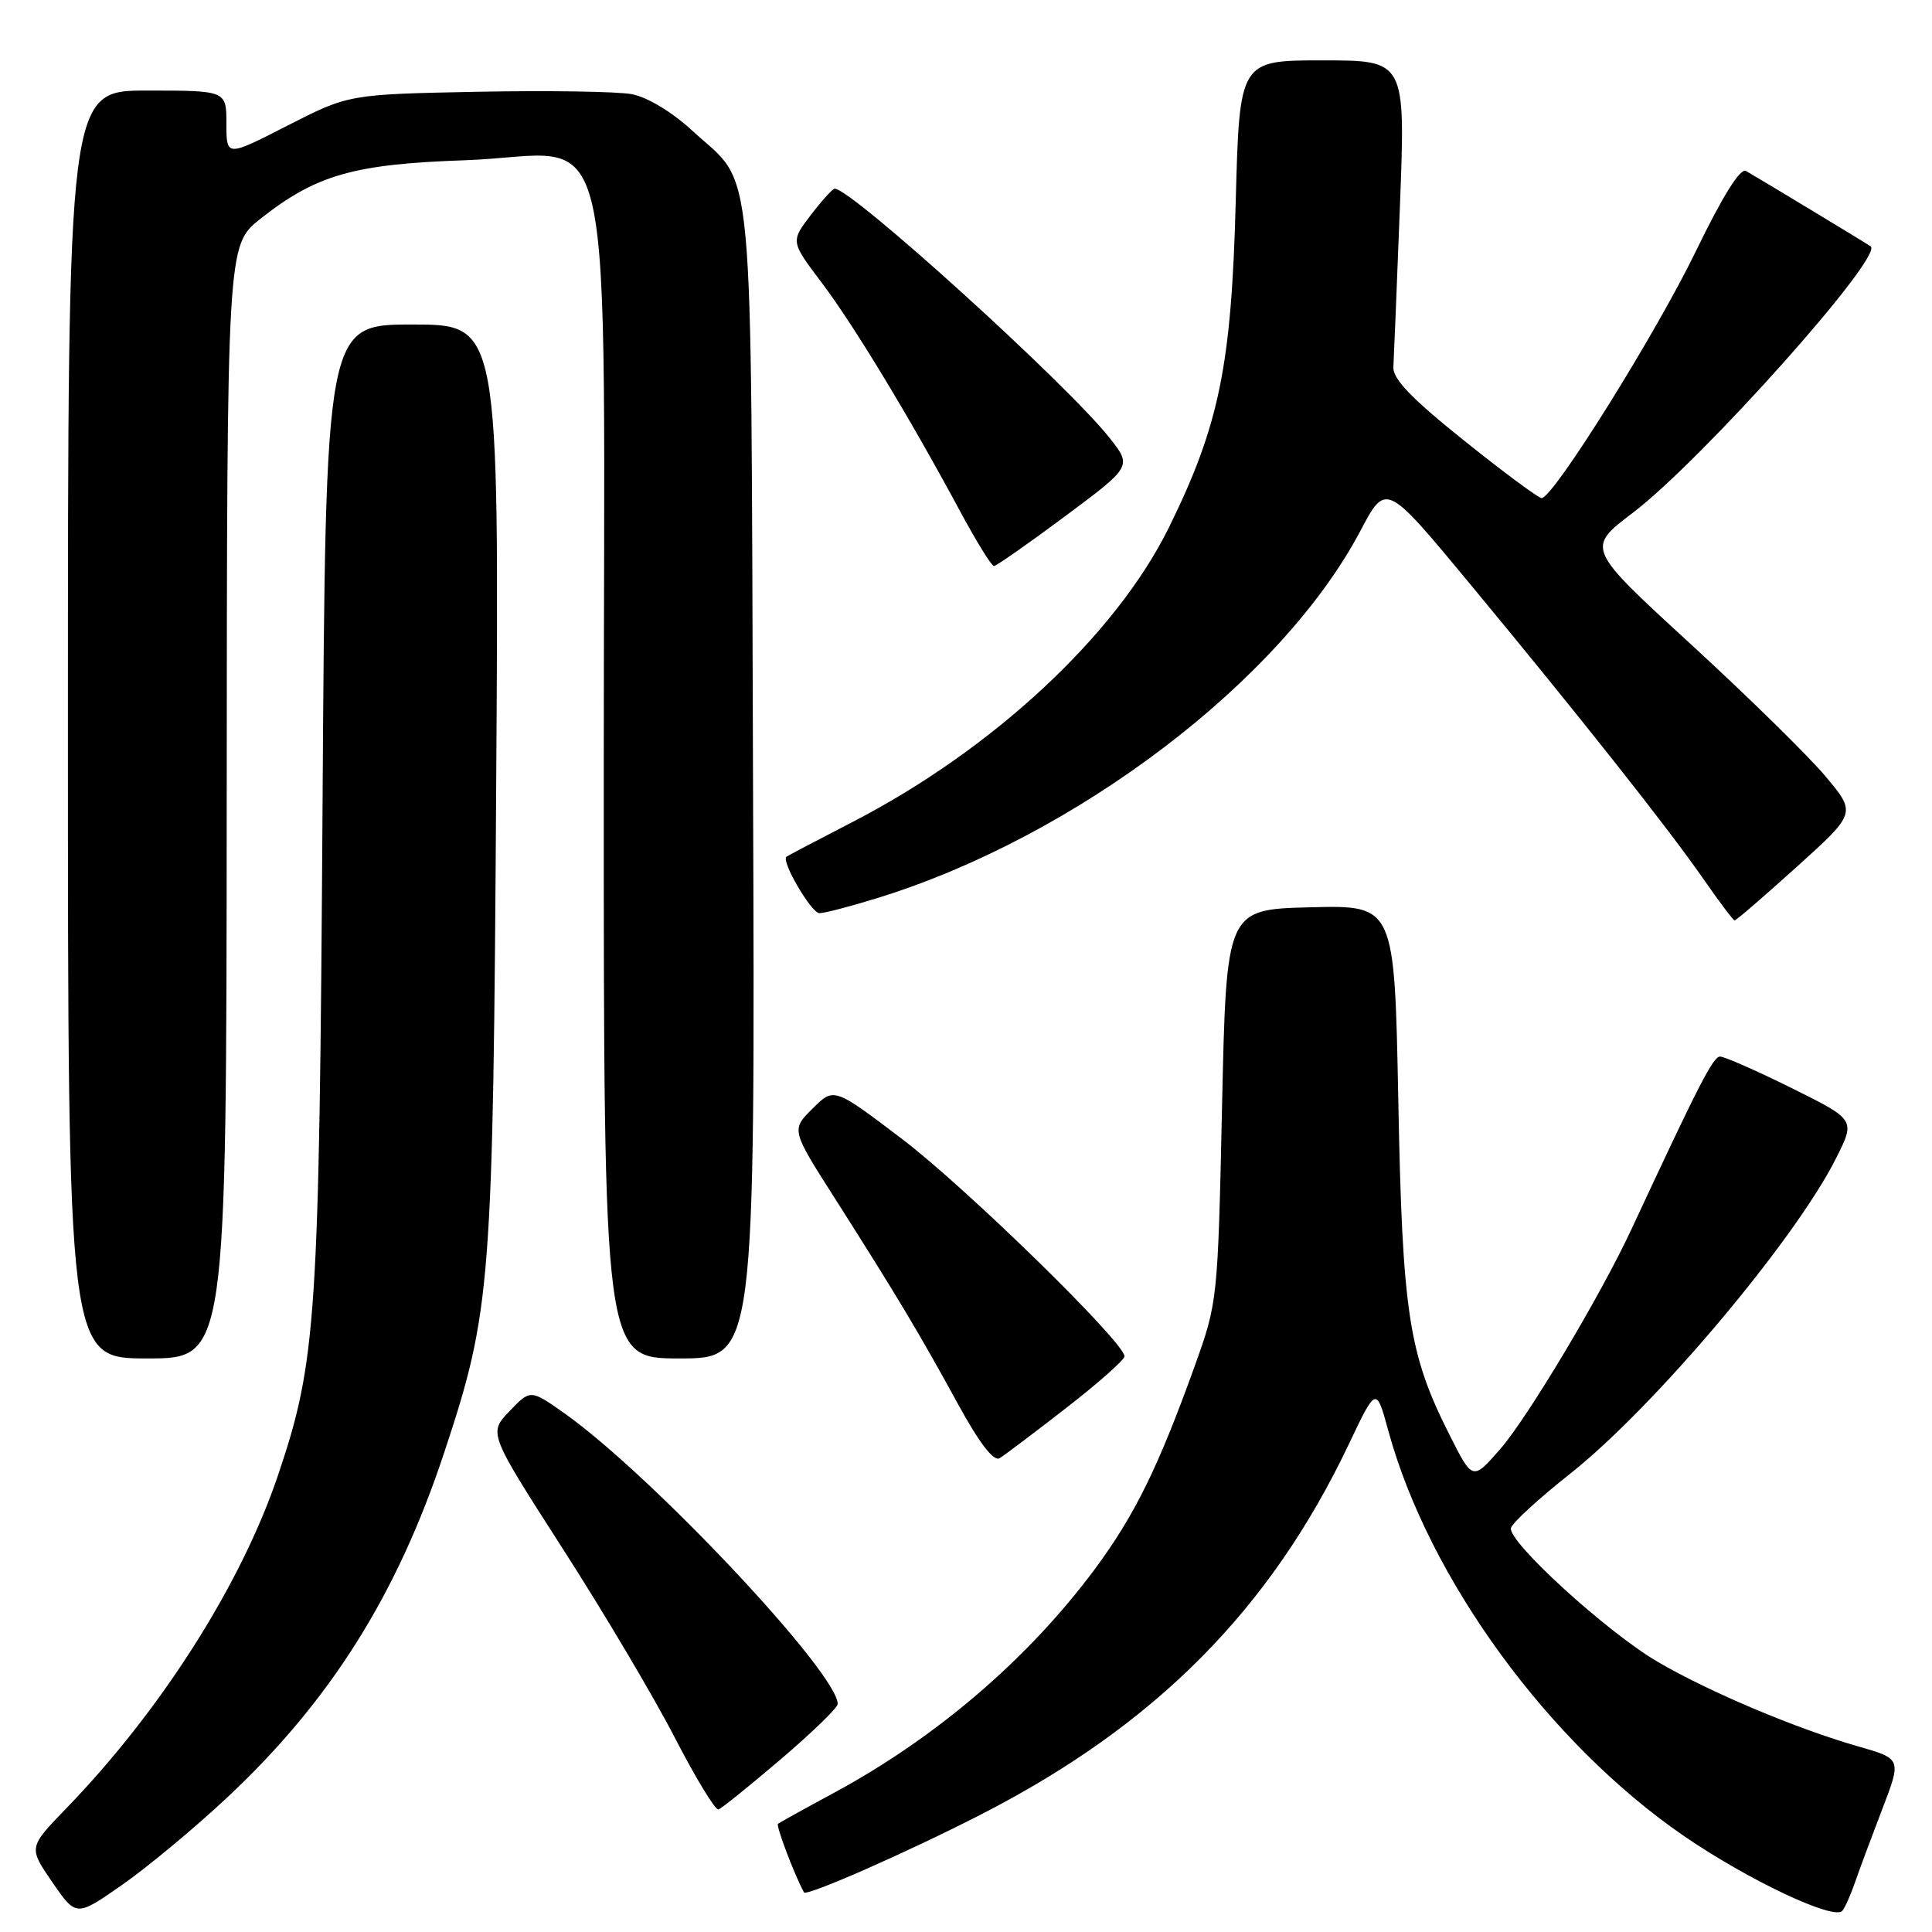 <?xml version="1.0" encoding="UTF-8" standalone="no"?>
<!DOCTYPE svg PUBLIC "-//W3C//DTD SVG 1.1//EN" "http://www.w3.org/Graphics/SVG/1.1/DTD/svg11.dtd" >
<svg xmlns="http://www.w3.org/2000/svg" xmlns:xlink="http://www.w3.org/1999/xlink" version="1.1" viewBox="0 0 256 256">
 <g >
 <path fill="currentColor"
d=" M 30.08 238.20 C 43.75 225.41 52.62 211.32 58.85 192.50 C 65.09 173.65 65.33 170.51 65.75 103.75 C 66.14 43.00 66.14 43.00 54.65 43.00 C 43.15 43.00 43.15 43.00 42.74 106.75 C 42.30 174.84 41.94 180.31 36.89 195.33 C 32.01 209.86 21.37 226.62 8.75 239.65 C 3.77 244.80 3.77 244.80 6.93 249.40 C 10.10 254.00 10.10 254.00 16.19 249.75 C 19.54 247.41 25.79 242.22 30.08 238.20 Z  M 245.77 249.50 C 246.34 247.85 247.97 243.47 249.39 239.77 C 251.97 233.05 251.97 233.05 246.23 231.41 C 238.10 229.09 226.49 224.20 219.67 220.21 C 212.96 216.30 199.77 204.27 200.21 202.47 C 200.37 201.80 203.92 198.54 208.11 195.23 C 219.25 186.40 237.89 164.27 243.31 153.43 C 245.85 148.37 245.85 148.37 237.41 144.18 C 232.77 141.88 228.50 140.00 227.92 140.00 C 227.00 140.00 225.16 143.58 216.12 163.00 C 212.07 171.69 202.46 187.78 198.82 191.97 C 195.13 196.21 195.13 196.21 192.06 190.11 C 186.64 179.38 185.82 174.02 185.28 145.72 C 184.78 119.94 184.78 119.94 173.64 120.22 C 162.50 120.50 162.50 120.50 161.93 146.50 C 161.37 172.32 161.34 172.56 158.31 181.00 C 153.47 194.45 150.35 200.78 145.08 207.90 C 136.27 219.77 124.10 230.22 110.50 237.56 C 106.65 239.64 103.32 241.49 103.09 241.66 C 102.79 241.90 105.25 248.39 106.53 250.75 C 106.84 251.32 120.24 245.43 130.00 240.42 C 153.09 228.60 168.33 213.25 178.73 191.35 C 182.36 183.72 182.36 183.72 183.97 189.62 C 189.34 209.22 205.22 230.98 223.13 243.28 C 231.61 249.10 242.99 254.48 244.11 253.20 C 244.45 252.81 245.20 251.15 245.77 249.50 Z  M 103.48 233.09 C 107.61 229.57 111.00 226.28 111.00 225.79 C 111.00 221.69 86.37 195.48 74.82 187.29 C 70.29 184.09 70.29 184.09 67.51 186.99 C 64.73 189.89 64.73 189.89 74.56 205.20 C 79.97 213.61 86.66 224.89 89.42 230.26 C 92.19 235.62 94.79 239.90 95.20 239.76 C 95.62 239.62 99.34 236.62 103.48 233.09 Z  M 141.32 186.53 C 145.54 183.25 149.00 180.18 149.00 179.72 C 149.00 177.87 127.96 157.32 119.50 150.90 C 110.50 144.07 110.50 144.07 107.67 146.89 C 104.83 149.71 104.83 149.71 110.67 158.86 C 118.74 171.54 121.81 176.66 126.88 185.94 C 129.76 191.20 131.67 193.70 132.45 193.22 C 133.10 192.83 137.09 189.81 141.32 186.53 Z  M 30.04 106.25 C 30.08 32.50 30.08 32.50 34.50 29.00 C 41.89 23.16 46.84 21.74 61.68 21.23 C 82.15 20.52 80.00 10.91 80.00 102.95 C 80.00 180.00 80.00 180.00 90.03 180.00 C 100.06 180.00 100.06 180.00 99.78 103.75 C 99.47 18.09 100.12 25.05 91.67 17.26 C 89.03 14.83 85.76 12.86 83.72 12.48 C 81.82 12.12 72.60 11.98 63.24 12.16 C 46.21 12.50 46.21 12.50 38.10 16.64 C 30.00 20.79 30.00 20.79 30.00 16.39 C 30.00 12.00 30.00 12.00 19.50 12.00 C 9.00 12.00 9.00 12.00 9.00 96.00 C 9.00 180.00 9.00 180.00 19.50 180.00 C 30.00 180.00 30.00 180.00 30.04 106.25 Z  M 238.07 114.87 C 245.97 107.74 245.97 107.74 241.89 102.87 C 239.65 100.19 231.60 92.30 224.00 85.32 C 210.18 72.64 210.18 72.64 216.34 67.96 C 225.46 61.04 249.66 33.93 247.87 32.64 C 247.36 32.27 232.78 23.46 231.34 22.65 C 230.60 22.23 228.23 26.02 224.73 33.25 C 219.43 44.20 205.81 66.00 204.27 66.00 C 203.85 65.99 199.22 62.57 194.00 58.38 C 187.03 52.80 184.53 50.20 184.63 48.63 C 184.70 47.46 185.09 37.84 185.50 27.25 C 186.24 8.00 186.24 8.00 175.24 8.00 C 164.24 8.00 164.24 8.00 163.74 26.75 C 163.17 48.44 161.55 56.34 154.91 69.85 C 147.90 84.11 131.57 99.32 112.96 108.92 C 108.31 111.32 104.37 113.39 104.21 113.52 C 103.47 114.10 107.51 121.00 108.58 121.00 C 109.25 121.00 112.71 120.10 116.28 118.99 C 142.58 110.87 169.78 90.18 180.26 70.34 C 183.64 63.93 183.64 63.93 194.65 77.21 C 209.23 94.81 221.02 109.71 225.69 116.44 C 227.79 119.46 229.65 121.94 229.84 121.96 C 230.03 121.98 233.73 118.79 238.07 114.87 Z  M 141.14 68.40 C 150.01 61.79 150.01 61.79 146.98 57.97 C 141.32 50.83 112.83 25.00 110.60 25.00 C 110.33 25.00 108.90 26.58 107.43 28.50 C 104.76 32.00 104.76 32.00 108.89 37.47 C 113.17 43.15 120.51 55.27 127.22 67.75 C 129.37 71.74 131.38 75.00 131.70 75.00 C 132.01 75.00 136.26 72.03 141.14 68.40 Z "/>
</g>
</svg>